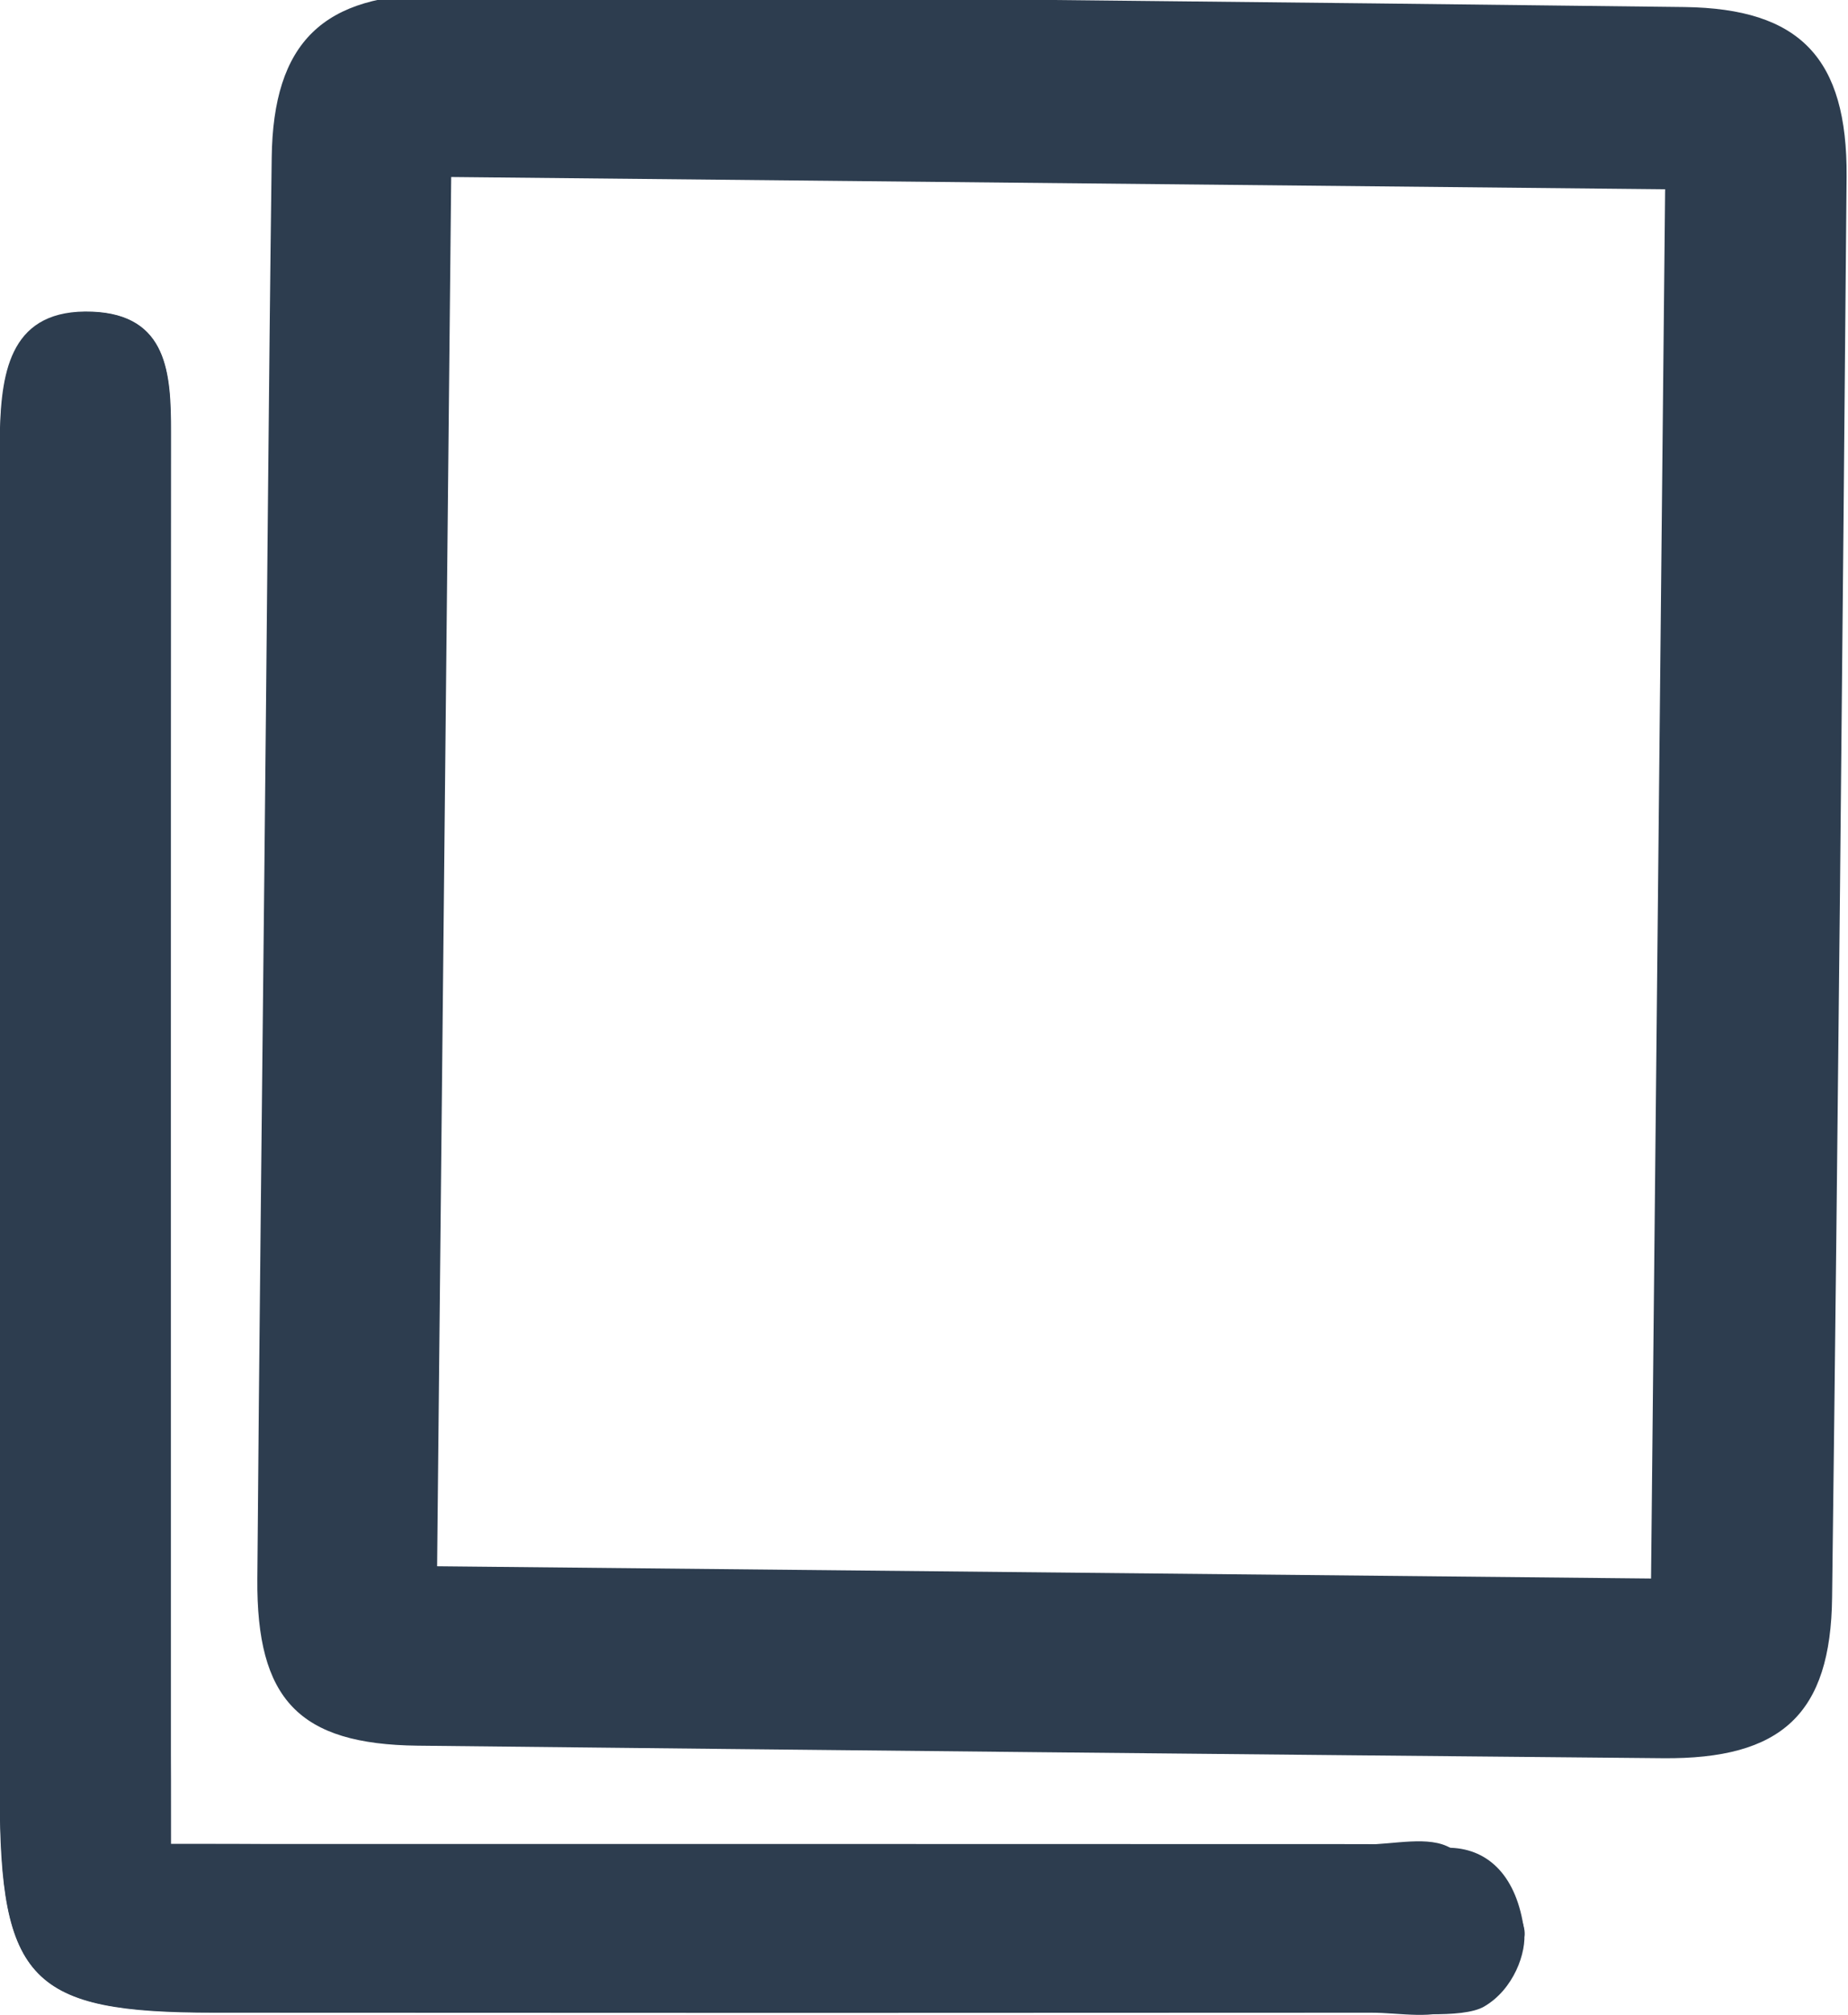 <?xml version="1.0" encoding="utf-8"?>
<!-- Generator: Adobe Illustrator 16.0.0, SVG Export Plug-In . SVG Version: 6.00 Build 0)  -->
<!DOCTYPE svg PUBLIC "-//W3C//DTD SVG 1.1//EN" "http://www.w3.org/Graphics/SVG/1.1/DTD/svg11.dtd">
<svg version="1.1" id="Layer_1" xmlns="http://www.w3.org/2000/svg" xmlns:xlink="http://www.w3.org/1999/xlink" x="0px" y="0px"
	 width="13.127px" height="14.307px" viewBox="0 0 13.127 14.307" enable-background="new 0 0 13.127 14.307" xml:space="preserve">
<g id="l7BMAR.tif">
	<g>
		<path fill="#2D3D4F" d="M1.214,13.094c0-0.338,0-0.586,0-0.834c0-3.062-0.001-6.126,0.001-9.19c0-0.414-0.021-0.833-0.558-0.854
			C0.085,2.195,0.013,2.625,0.002,3.07c-0.003,0.138-0.001,0.276-0.001,0.415c0,3.086,0,6.174,0,9.26
			c0,1.322,0.219,1.547,1.514,1.547c2.741,0.002,5.482,0.002,8.224,0c0.207,0,0.453,0.054,0.611-0.039
			c0.207-0.121,0.502-0.385,0.479-0.545c-0.034-0.222-0.301-0.453-0.523-0.584c-0.154-0.092-0.404-0.026-0.611-0.026
			c-2.557-0.001-5.112-0.001-7.669-0.001C1.777,13.094,1.531,13.094,1.214,13.094z"/>
		<g>
			<path fill="#2D3D4F" d="M11.966,0.05C9.018,0.014,6.068-0.016,3.121-0.04C2.294-0.046,1.94,0.302,1.93,1.12
				C1.908,2.802,1.896,4.484,1.878,6.166c-0.017,1.682-0.037,3.362-0.05,5.045c-0.007,0.858,0.296,1.175,1.138,1.185
				c2.949,0.032,5.896,0.062,8.846,0.089c0.843,0.008,1.193-0.313,1.202-1.142c0.042-3.363,0.074-6.727,0.103-10.089
				C13.123,0.412,12.786,0.061,11.966,0.05z M11.728,11.209c-2.893-0.029-5.738-0.058-8.623-0.087
				c0.033-3.289,0.066-6.548,0.1-9.865c2.848,0.029,5.707,0.058,8.623,0.087C11.795,4.602,11.762,7.878,11.728,11.209z"/>
		</g>
		<path fill="#2D3D4F" d="M1.214,13.094c0.317,0,0.563,0,0.809,0c2.557,0,5.115,0,7.671,0.001c0.207,0,0.432,0.021,0.611,0.026
			c0.273,0.01,0.471,0.207,0.521,0.586c0.021,0.158-0.075,0.42-0.283,0.541c-0.156,0.092-0.602,0.041-0.809,0.041
			c-2.739,0.002-5.48,0.002-8.222,0c-1.295,0-1.513-0.226-1.514-1.547c0-3.086,0-6.175,0-9.261c0-0.138-0.002-0.276,0.001-0.415
			c0.011-0.444,0.083-0.875,0.655-0.853c0.537,0.021,0.559,0.44,0.558,0.854c-0.002,3.064,0,6.128,0,9.192
			C1.214,12.508,1.214,12.756,1.214,13.094z"/>
	</g>
</g>
</svg>
